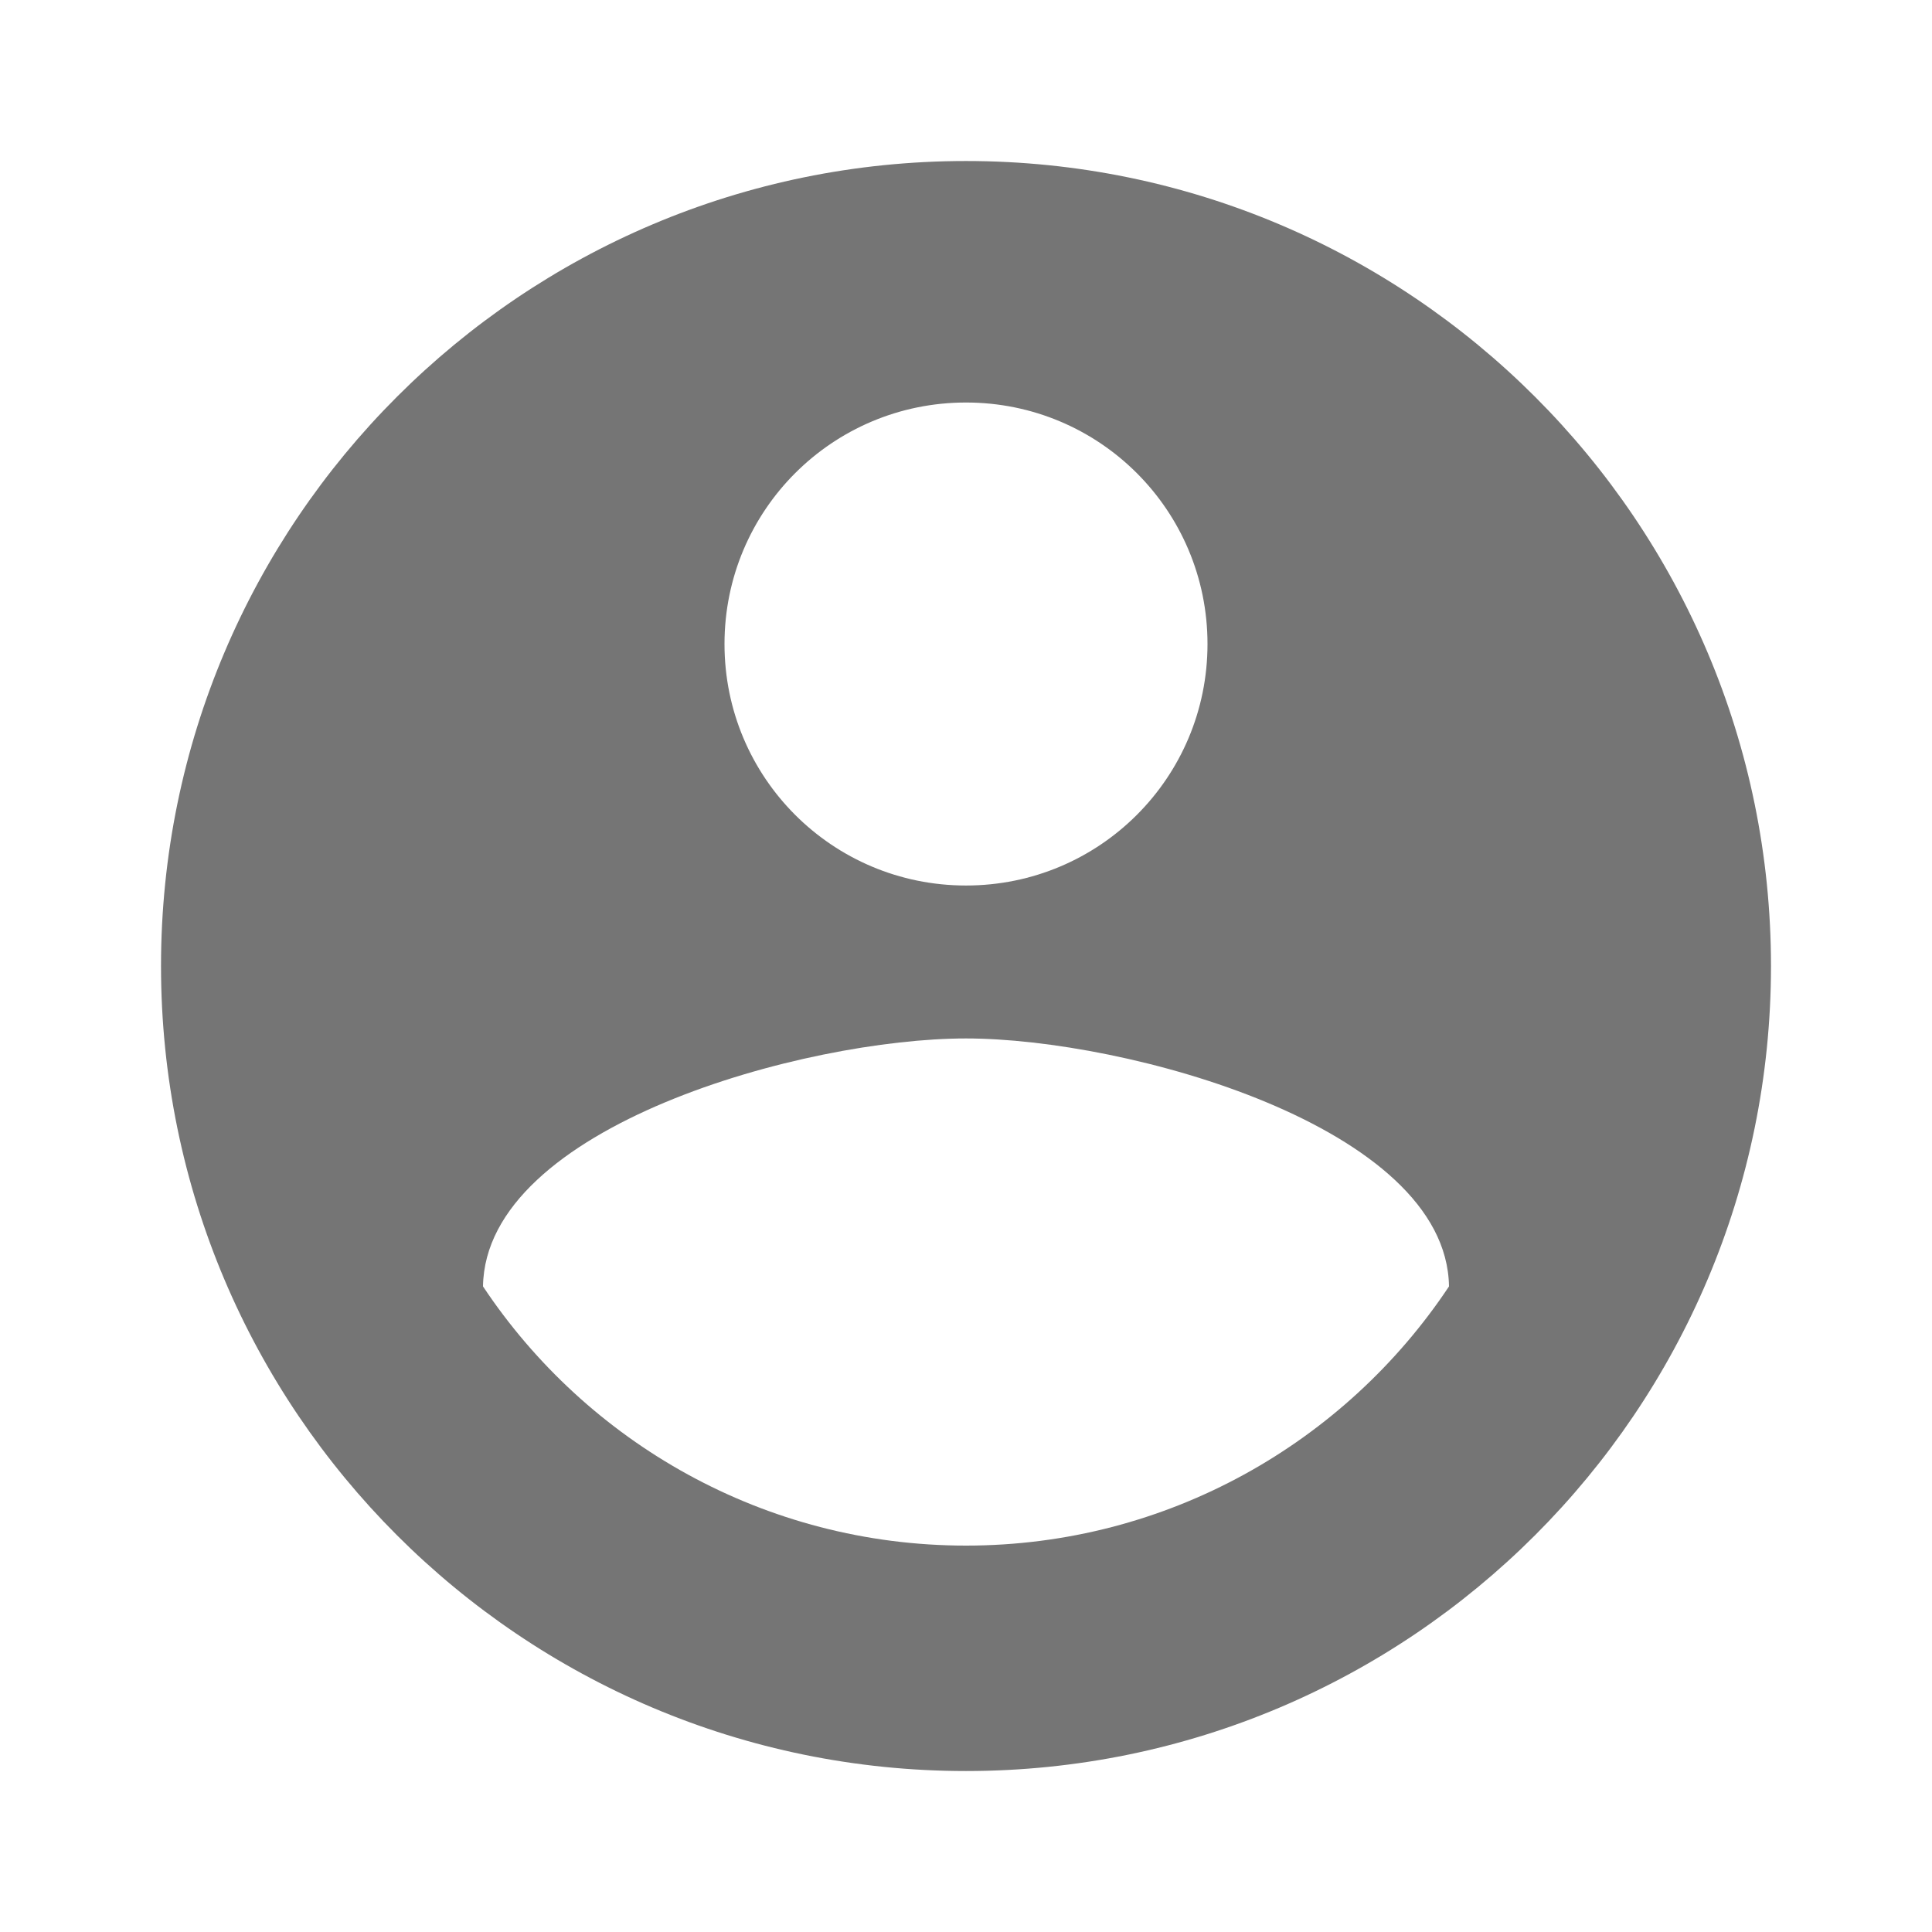 <svg width="44" height="44" viewBox="0 0 44 44" fill="none" xmlns="http://www.w3.org/2000/svg">
<path fill-rule="evenodd" clip-rule="evenodd" d="M22 3.667C11.88 3.667 3.667 11.88 3.667 22C3.667 32.12 11.88 40.334 22 40.334C32.12 40.334 40.333 32.12 40.333 22C40.333 11.88 32.12 3.667 22 3.667ZM22 9.167C25.043 9.167 27.5 11.624 27.5 14.667C27.5 17.71 25.043 20.167 22 20.167C18.957 20.167 16.5 17.71 16.5 14.667C16.5 11.624 18.957 9.167 22 9.167ZM11 29.297C13.365 32.854 17.417 35.2 22 35.2C26.583 35.2 30.635 32.854 33 29.297C32.945 25.649 25.648 23.65 22 23.65C18.333 23.65 11.055 25.649 11 29.297Z" fill="black" fill-opacity="0.54"/>
</svg>
